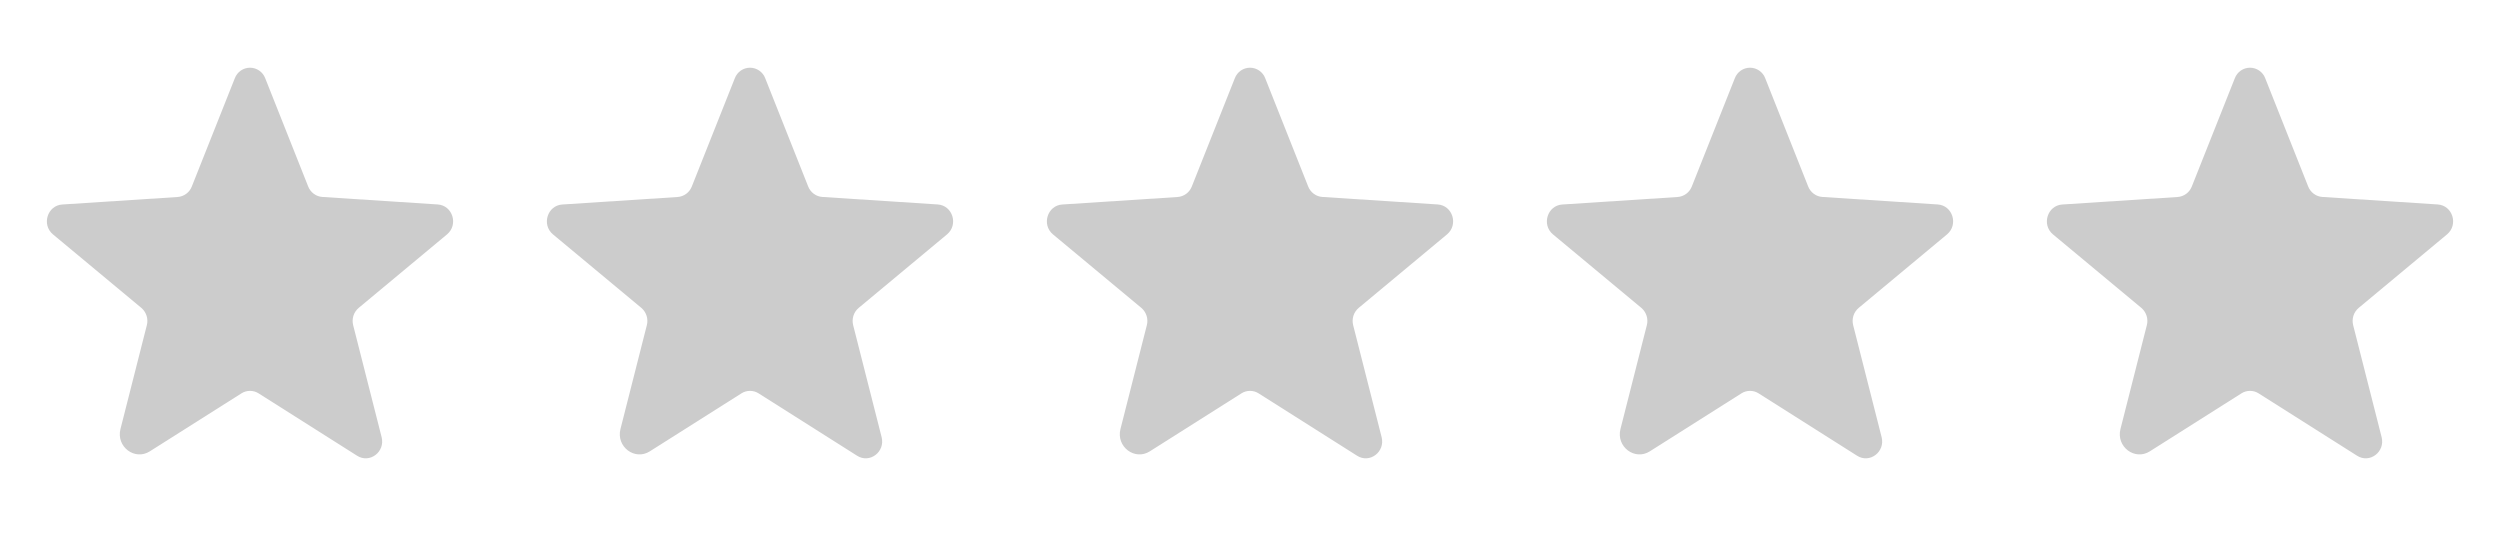 <svg width="60" height="13" viewBox="0 0 60 13" fill="none" xmlns="http://www.w3.org/2000/svg">
<path d="M6.207 9.441L8.571 10.938C8.873 11.13 9.248 10.845 9.159 10.492L8.476 7.805C8.457 7.73 8.459 7.652 8.482 7.578C8.506 7.504 8.55 7.439 8.609 7.389L10.729 5.625C11.007 5.393 10.864 4.931 10.506 4.907L7.737 4.727C7.663 4.722 7.591 4.696 7.531 4.651C7.471 4.607 7.424 4.546 7.397 4.477L6.365 1.877C6.336 1.803 6.287 1.739 6.221 1.694C6.156 1.649 6.079 1.625 6 1.625C5.921 1.625 5.844 1.649 5.779 1.694C5.714 1.739 5.664 1.803 5.636 1.877L4.603 4.477C4.576 4.546 4.53 4.607 4.469 4.652C4.409 4.696 4.338 4.722 4.263 4.728L1.494 4.908C1.137 4.931 0.993 5.393 1.271 5.625L3.392 7.389C3.451 7.439 3.494 7.505 3.518 7.578C3.541 7.652 3.544 7.731 3.524 7.805L2.891 10.297C2.784 10.72 3.234 11.062 3.596 10.832L5.794 9.441C5.856 9.401 5.927 9.381 6 9.381C6.074 9.381 6.145 9.401 6.207 9.441H6.207Z" fill="#CCCCCC"/>
<path d="M18.207 9.441L20.571 10.938C20.873 11.13 21.248 10.845 21.159 10.492L20.476 7.805C20.457 7.73 20.459 7.652 20.482 7.578C20.506 7.504 20.549 7.439 20.609 7.389L22.729 5.625C23.007 5.393 22.864 4.931 22.506 4.907L19.737 4.727C19.663 4.722 19.591 4.696 19.531 4.651C19.471 4.607 19.424 4.546 19.397 4.477L18.365 1.877C18.337 1.803 18.287 1.739 18.221 1.694C18.156 1.649 18.079 1.625 18 1.625C17.921 1.625 17.844 1.649 17.779 1.694C17.714 1.739 17.664 1.803 17.636 1.877L16.603 4.477C16.576 4.546 16.529 4.607 16.469 4.652C16.409 4.696 16.338 4.722 16.263 4.728L13.495 4.908C13.137 4.931 12.993 5.393 13.271 5.625L15.392 7.389C15.451 7.439 15.494 7.505 15.518 7.578C15.541 7.652 15.544 7.731 15.524 7.805L14.891 10.297C14.784 10.72 15.234 11.062 15.596 10.832L17.794 9.441C17.856 9.401 17.927 9.381 18 9.381C18.074 9.381 18.145 9.401 18.207 9.441H18.207Z" fill="#CCCCCC"/>
<path d="M30.207 9.441L32.571 10.938C32.873 11.13 33.248 10.845 33.159 10.492L32.476 7.805C32.457 7.73 32.459 7.652 32.482 7.578C32.506 7.504 32.55 7.439 32.609 7.389L34.729 5.625C35.007 5.393 34.864 4.931 34.506 4.907L31.737 4.727C31.663 4.722 31.591 4.696 31.531 4.651C31.471 4.607 31.424 4.546 31.397 4.477L30.365 1.877C30.337 1.803 30.287 1.739 30.221 1.694C30.156 1.649 30.079 1.625 30 1.625C29.921 1.625 29.844 1.649 29.779 1.694C29.714 1.739 29.664 1.803 29.636 1.877L28.603 4.477C28.576 4.546 28.529 4.607 28.469 4.652C28.409 4.696 28.338 4.722 28.263 4.728L25.494 4.908C25.137 4.931 24.993 5.393 25.271 5.625L27.392 7.389C27.451 7.439 27.494 7.505 27.518 7.578C27.541 7.652 27.544 7.731 27.524 7.805L26.891 10.297C26.784 10.72 27.234 11.062 27.596 10.832L29.794 9.441C29.856 9.401 29.927 9.381 30 9.381C30.074 9.381 30.145 9.401 30.207 9.441H30.207Z" fill="#CCCCCC"/>
<path d="M42.207 9.441L44.571 10.938C44.873 11.13 45.248 10.845 45.159 10.492L44.476 7.805C44.457 7.73 44.459 7.652 44.482 7.578C44.506 7.504 44.55 7.439 44.609 7.389L46.729 5.625C47.007 5.393 46.864 4.931 46.506 4.907L43.737 4.727C43.663 4.722 43.591 4.696 43.531 4.651C43.471 4.607 43.424 4.546 43.397 4.477L42.365 1.877C42.337 1.803 42.287 1.739 42.221 1.694C42.156 1.649 42.079 1.625 42 1.625C41.921 1.625 41.844 1.649 41.779 1.694C41.714 1.739 41.664 1.803 41.636 1.877L40.603 4.477C40.576 4.546 40.529 4.607 40.469 4.652C40.409 4.696 40.338 4.722 40.263 4.728L37.495 4.908C37.137 4.931 36.993 5.393 37.271 5.625L39.392 7.389C39.451 7.439 39.494 7.505 39.518 7.578C39.541 7.652 39.544 7.731 39.524 7.805L38.891 10.297C38.784 10.72 39.234 11.062 39.596 10.832L41.794 9.441C41.856 9.401 41.927 9.381 42.001 9.381C42.074 9.381 42.145 9.401 42.207 9.441H42.207Z" fill="#CCCCCC"/>
<path d="M54.207 9.441L56.571 10.938C56.873 11.13 57.248 10.845 57.159 10.492L56.476 7.805C56.457 7.73 56.459 7.652 56.482 7.578C56.506 7.504 56.55 7.439 56.609 7.389L58.729 5.625C59.007 5.393 58.864 4.931 58.506 4.907L55.737 4.727C55.663 4.722 55.591 4.696 55.531 4.651C55.471 4.607 55.424 4.546 55.397 4.477L54.365 1.877C54.337 1.803 54.287 1.739 54.221 1.694C54.156 1.649 54.079 1.625 54 1.625C53.921 1.625 53.844 1.649 53.779 1.694C53.714 1.739 53.664 1.803 53.636 1.877L52.603 4.477C52.576 4.546 52.529 4.607 52.469 4.652C52.409 4.696 52.338 4.722 52.263 4.728L49.495 4.908C49.137 4.931 48.993 5.393 49.271 5.625L51.392 7.389C51.451 7.439 51.494 7.505 51.518 7.578C51.541 7.652 51.544 7.731 51.524 7.805L50.891 10.297C50.784 10.72 51.234 11.062 51.596 10.832L53.794 9.441C53.856 9.401 53.927 9.381 54.001 9.381C54.074 9.381 54.145 9.401 54.207 9.441H54.207Z" fill="#CCCCCC"/>
</svg>
